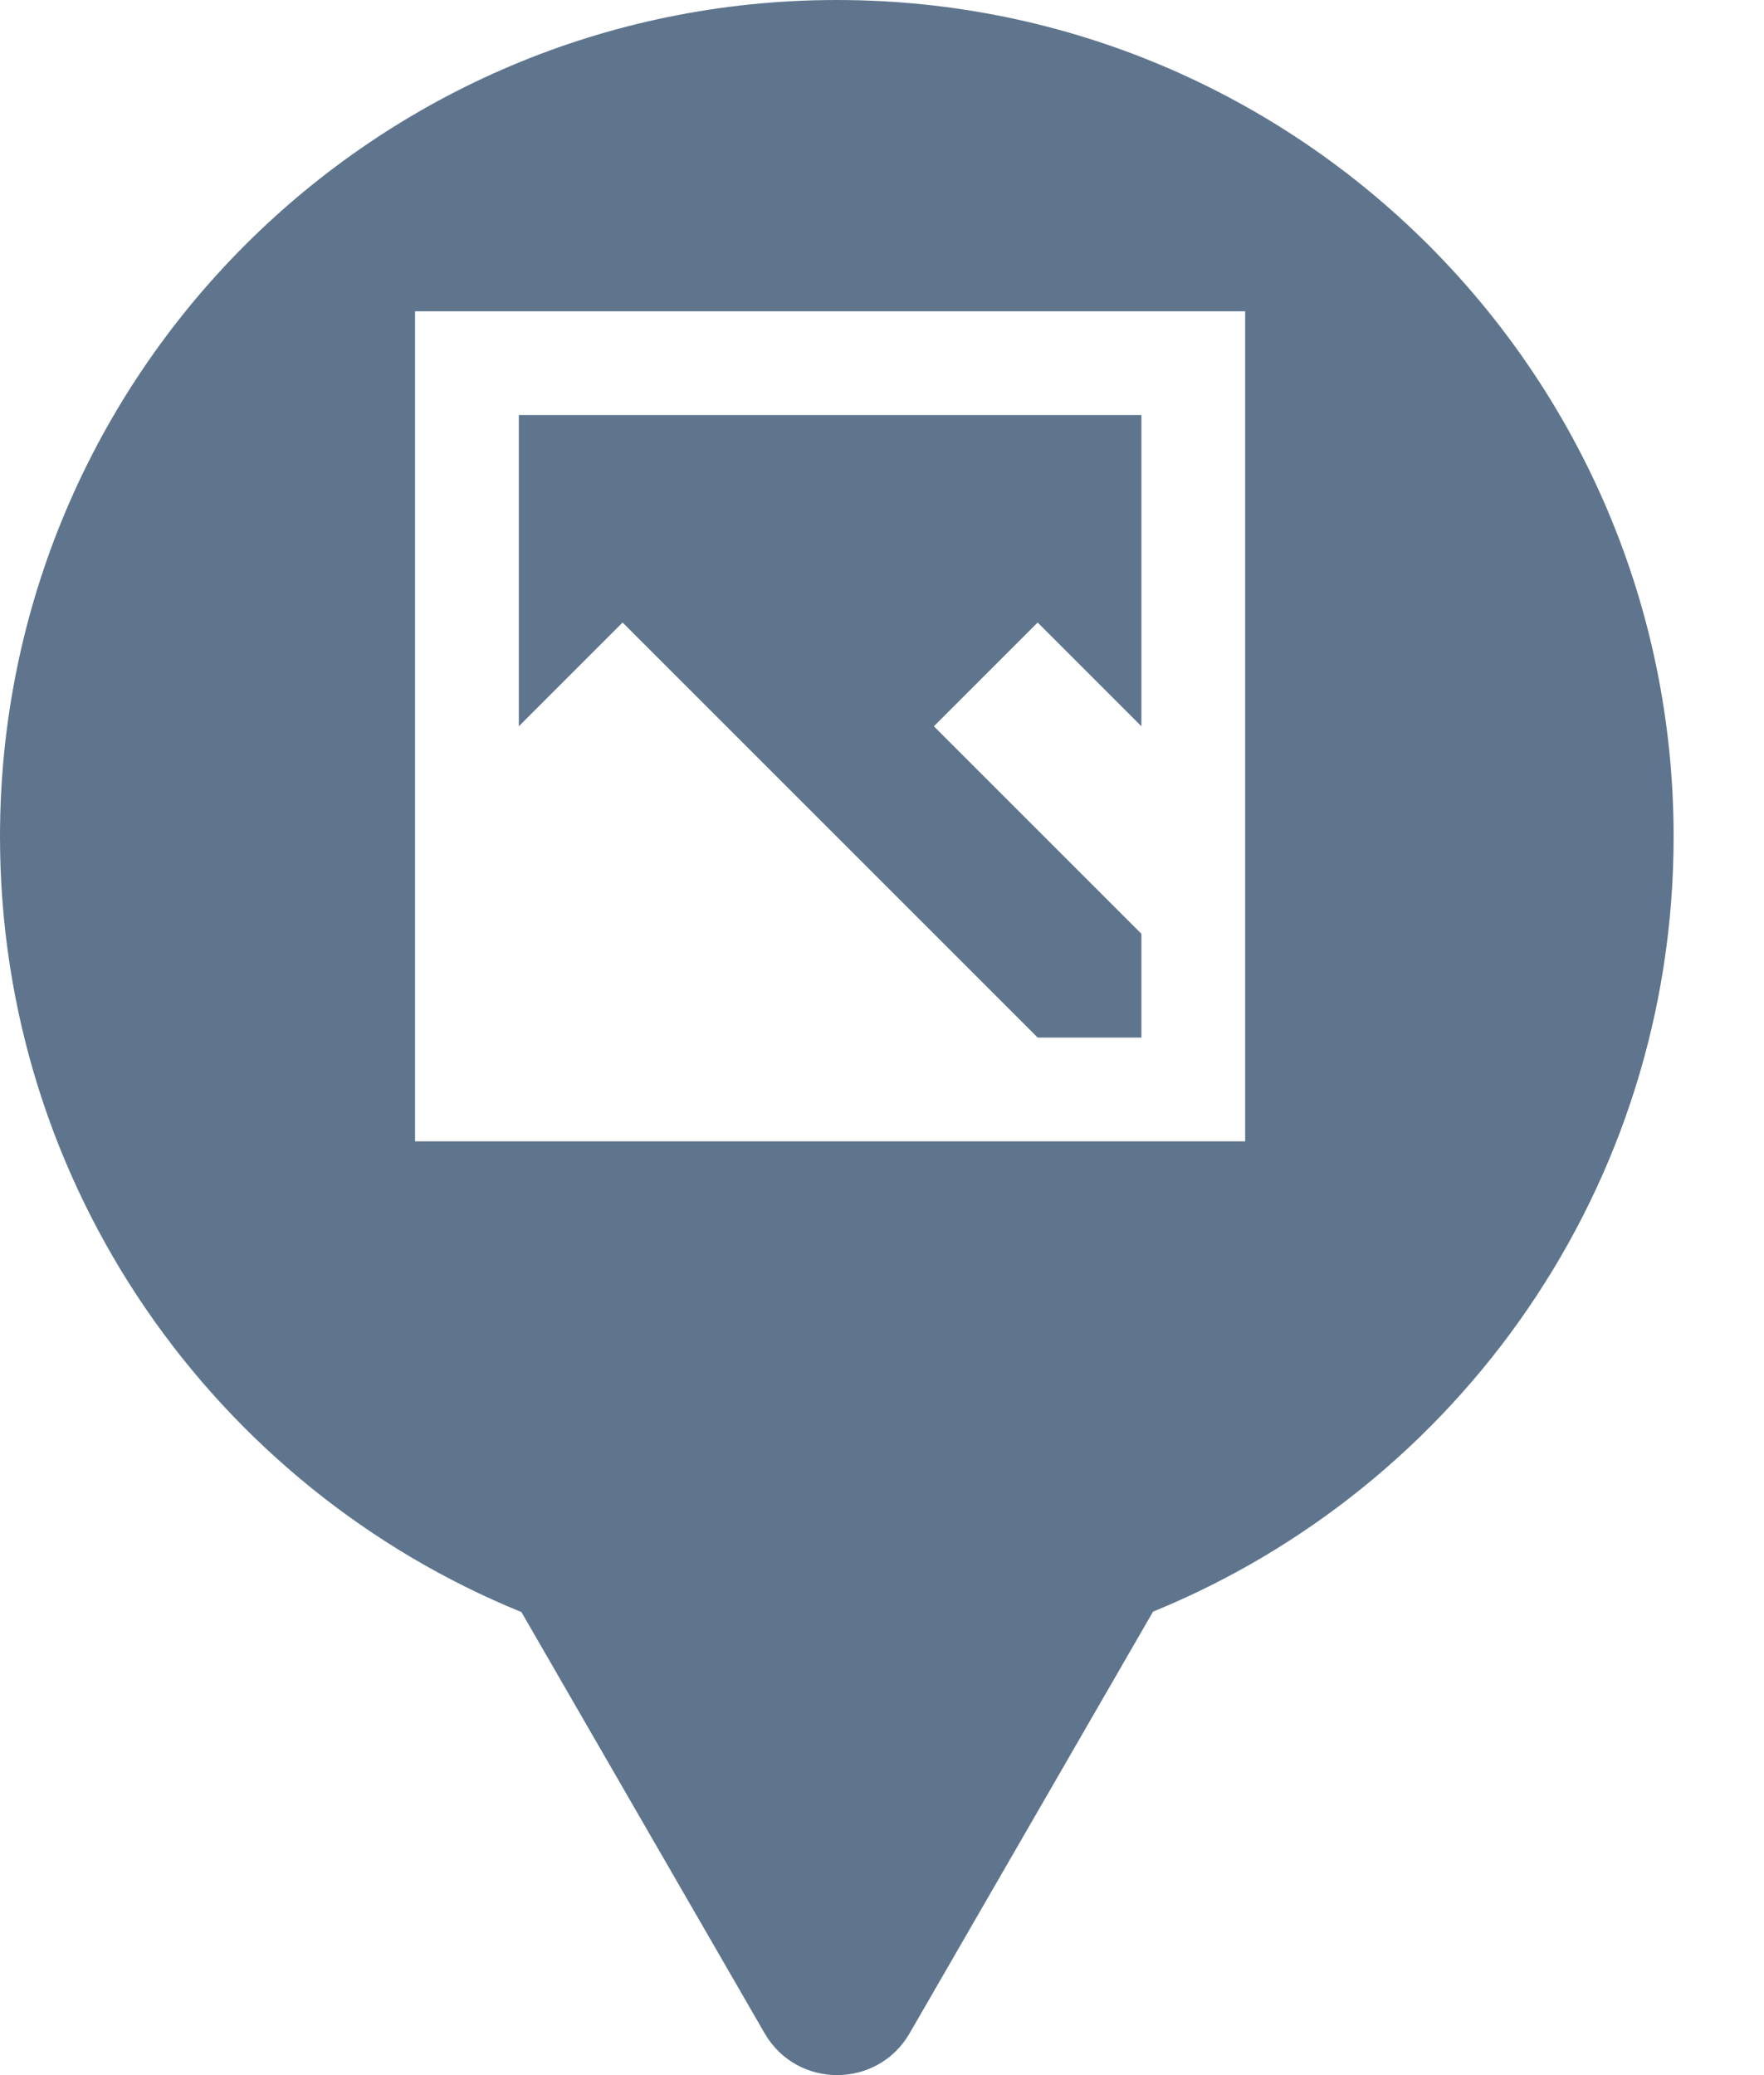 <svg xmlns="http://www.w3.org/2000/svg" viewBox="0 0 17 20" height="20" width="17"><title>art_gallery.svg</title><rect fill="none" x="0" y="0" width="17" height="20"></rect><path fill="#5e758d" transform="translate(0 0)" d="M11.112 15.533C14.055 14.331 16.129 11.44 16.129 8.064C16.129 3.611 12.519 0 8.064 0C3.61 0 0 3.611 0 8.064C0 11.443 2.078 14.336 5.025 15.537L7.369 19.597C7.68 20.134 8.455 20.134 8.766 19.597L11.112 15.533ZM4 11V3H12V11H4ZM11 4H5V7L6 6L10 10H11V9L9 7L10 6L11 7V4Z"></path></svg>